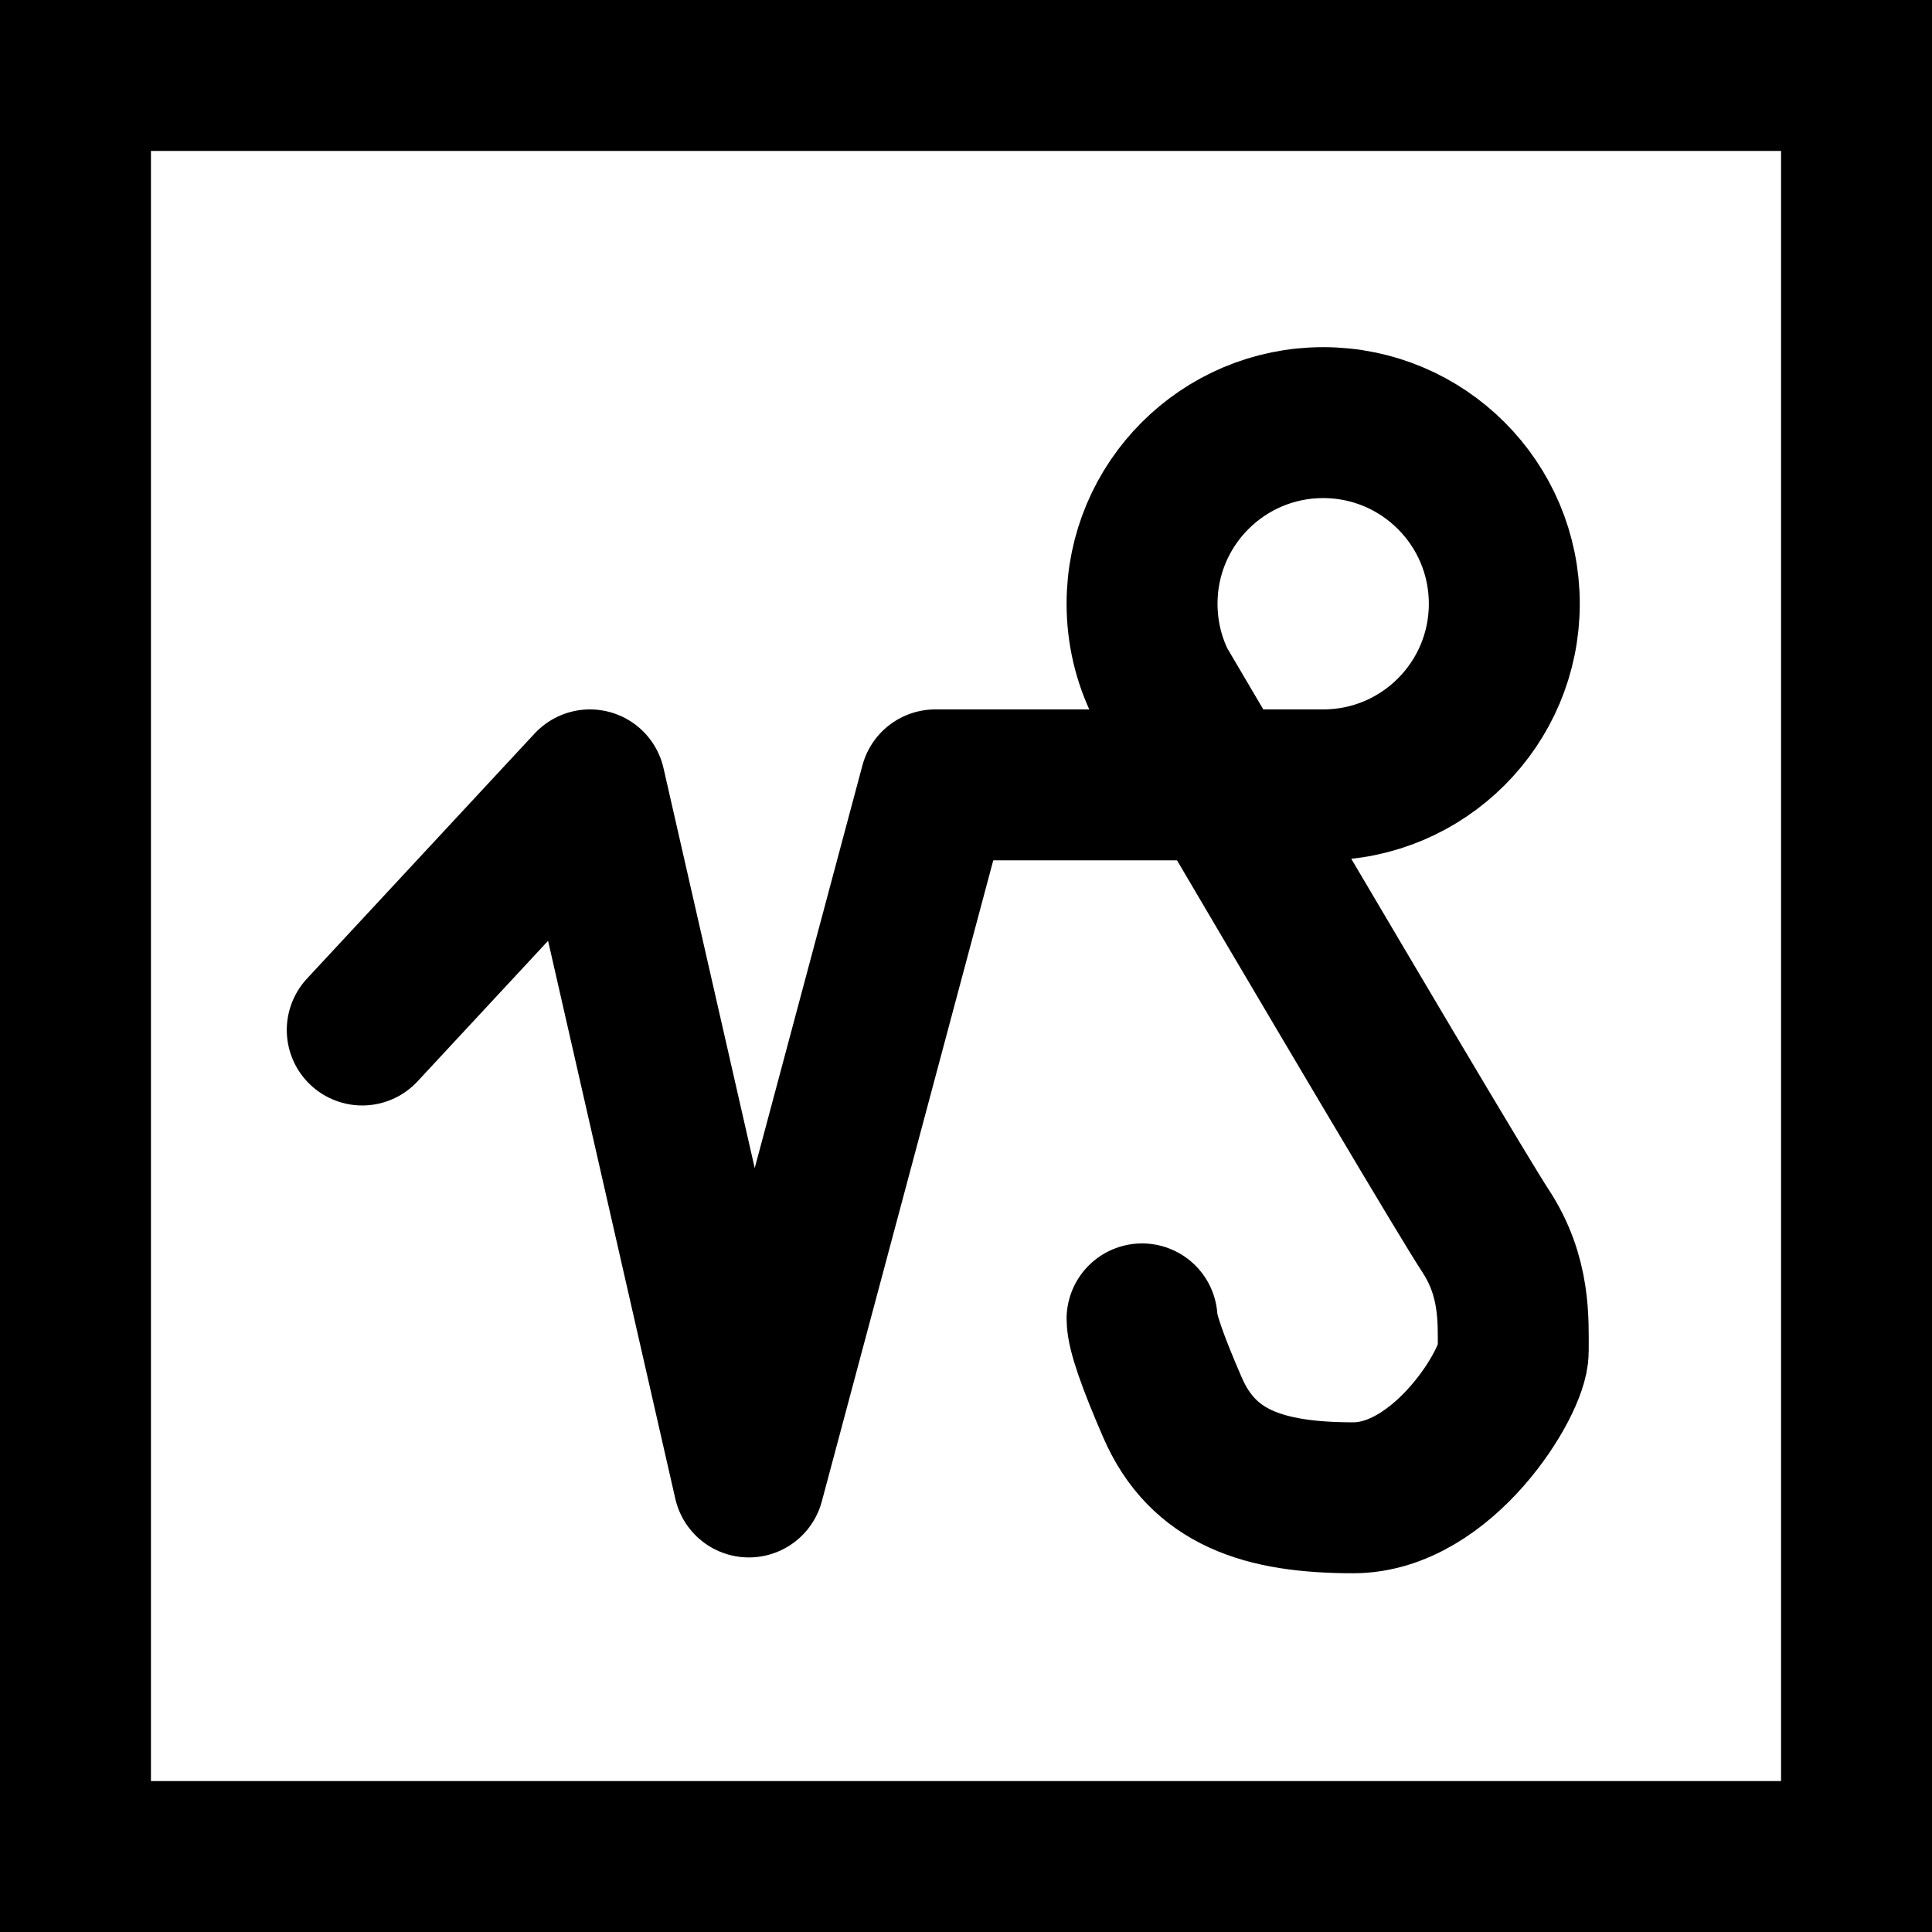 <?xml version="1.0" encoding="UTF-8"?>
<svg width="32px" height="32px" viewBox="0 0 32 32" version="1.1" xmlns="http://www.w3.org/2000/svg" xmlns:xlink="http://www.w3.org/1999/xlink">
    <title>zodiac-capricorn-plain-square</title>
    <g id="zodiac" stroke="none" stroke-width="1" fill="none" fill-rule="evenodd">
        <g transform="translate(-360, -112)" id="capricorn" stroke="#000000" stroke-width="2.5">
            <g transform="translate(360, 75)">
                <g id="zodiac-capricorn-plain-square" transform="translate(0, 37)">
                    <rect id="Rectangle" x="1.25" y="1.25" width="29.5" height="29.5"></rect>
                    <path d="M6,17.06 L9.771,13 L12.404,24.546 L15.492,13 L21.916,13 C23.573,13 24.916,11.657 24.916,10 C24.916,8.343 23.573,7 21.916,7 C20.259,7 18.916,8.343 18.916,10 C18.916,10.476 19.026,10.925 19.223,11.325 C22.477,16.857 24.27,19.877 24.603,20.384 C25.103,21.145 25.064,21.872 25.064,22.383 C25.064,22.893 23.904,24.808 22.414,24.808 C20.925,24.808 19.924,24.472 19.42,23.312 C19.084,22.538 18.916,22.049 18.916,21.845" id="icon" stroke-linecap="round" stroke-linejoin="round"></path>
                </g>
            </g>
        </g>
    </g>
</svg>